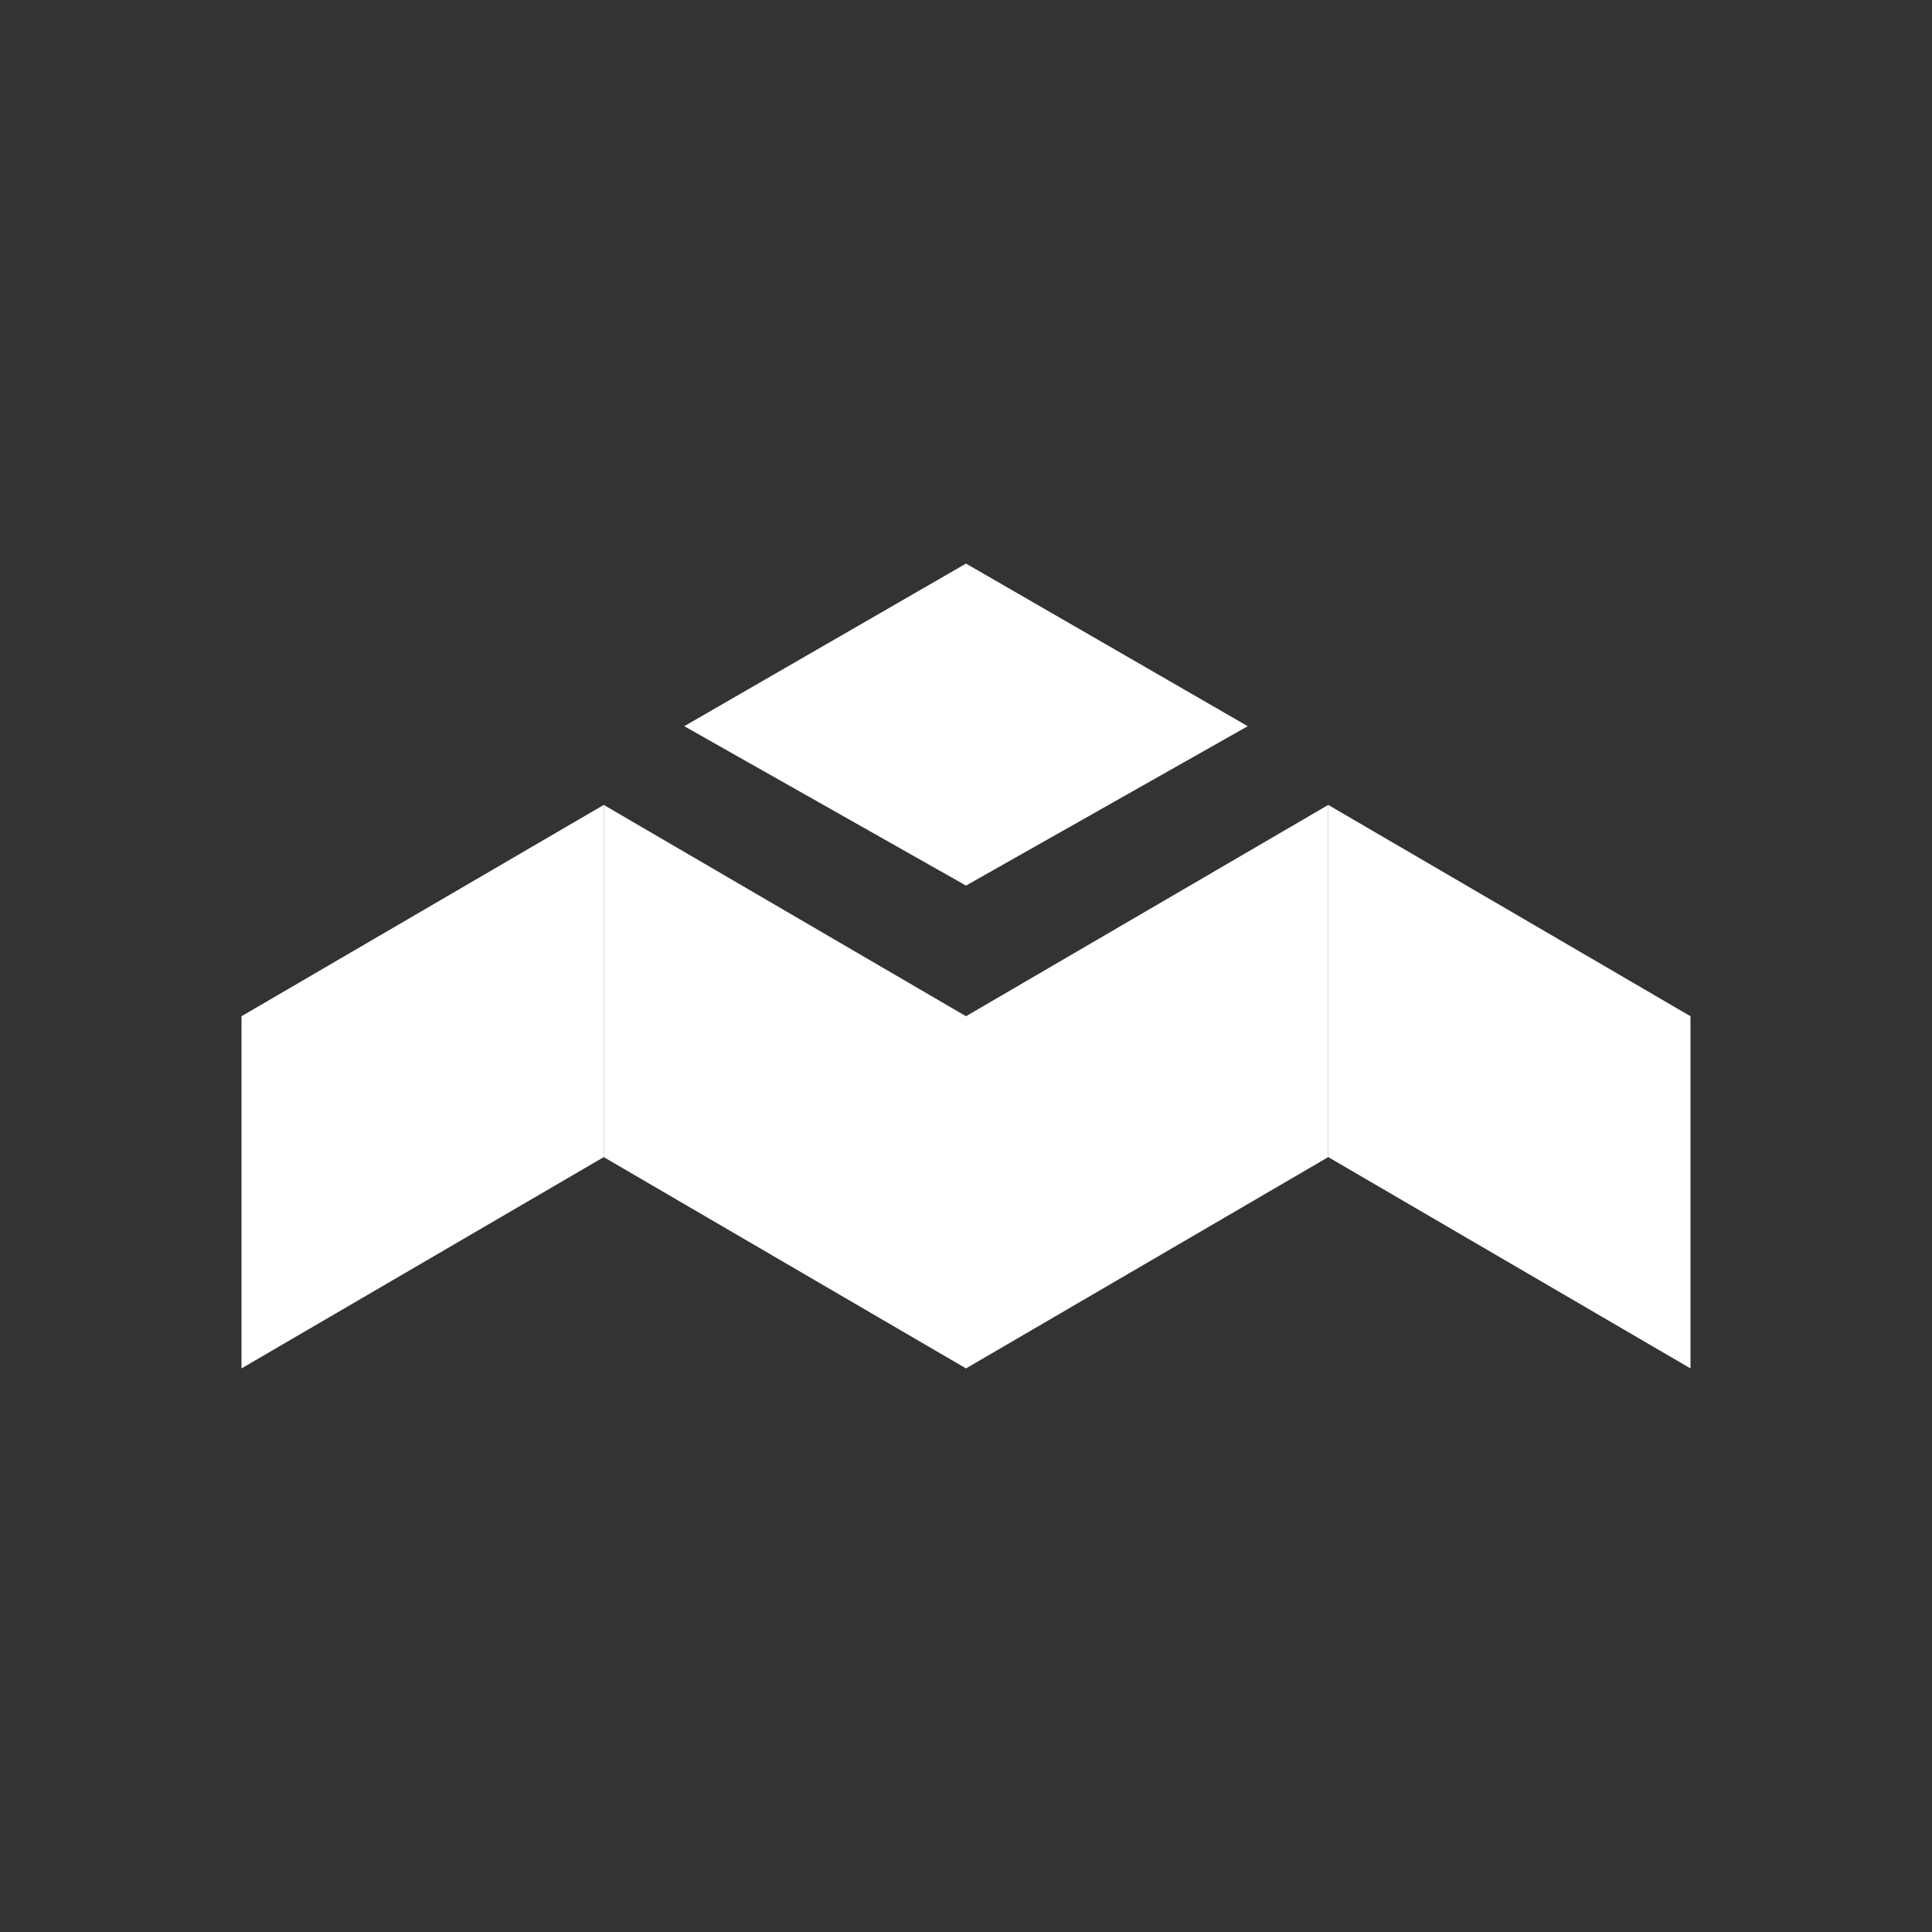 <svg width="24" height="24" viewBox="0 0 24 24" fill="none" xmlns="http://www.w3.org/2000/svg">
<rect x="0" y="0" width="24" height="24" fill="#333333" stroke="none"/>
<path d="M12 11.001L8.5 9.021L12 7.001L15.5 9.021L12 11.001Z" fill="white"/>
<path d="M3 12.624L7.5 9.999V14.374L3 16.999V12.624ZM12 12.624L16.5 9.999V14.374L12 16.999V12.624Z" fill="white"/>
<path d="M21 12.624L16.5 9.999V14.374L21 16.999V12.624ZM12 12.624L7.5 9.999V14.374L12 16.999V12.624Z" fill="white"/>
</svg>
